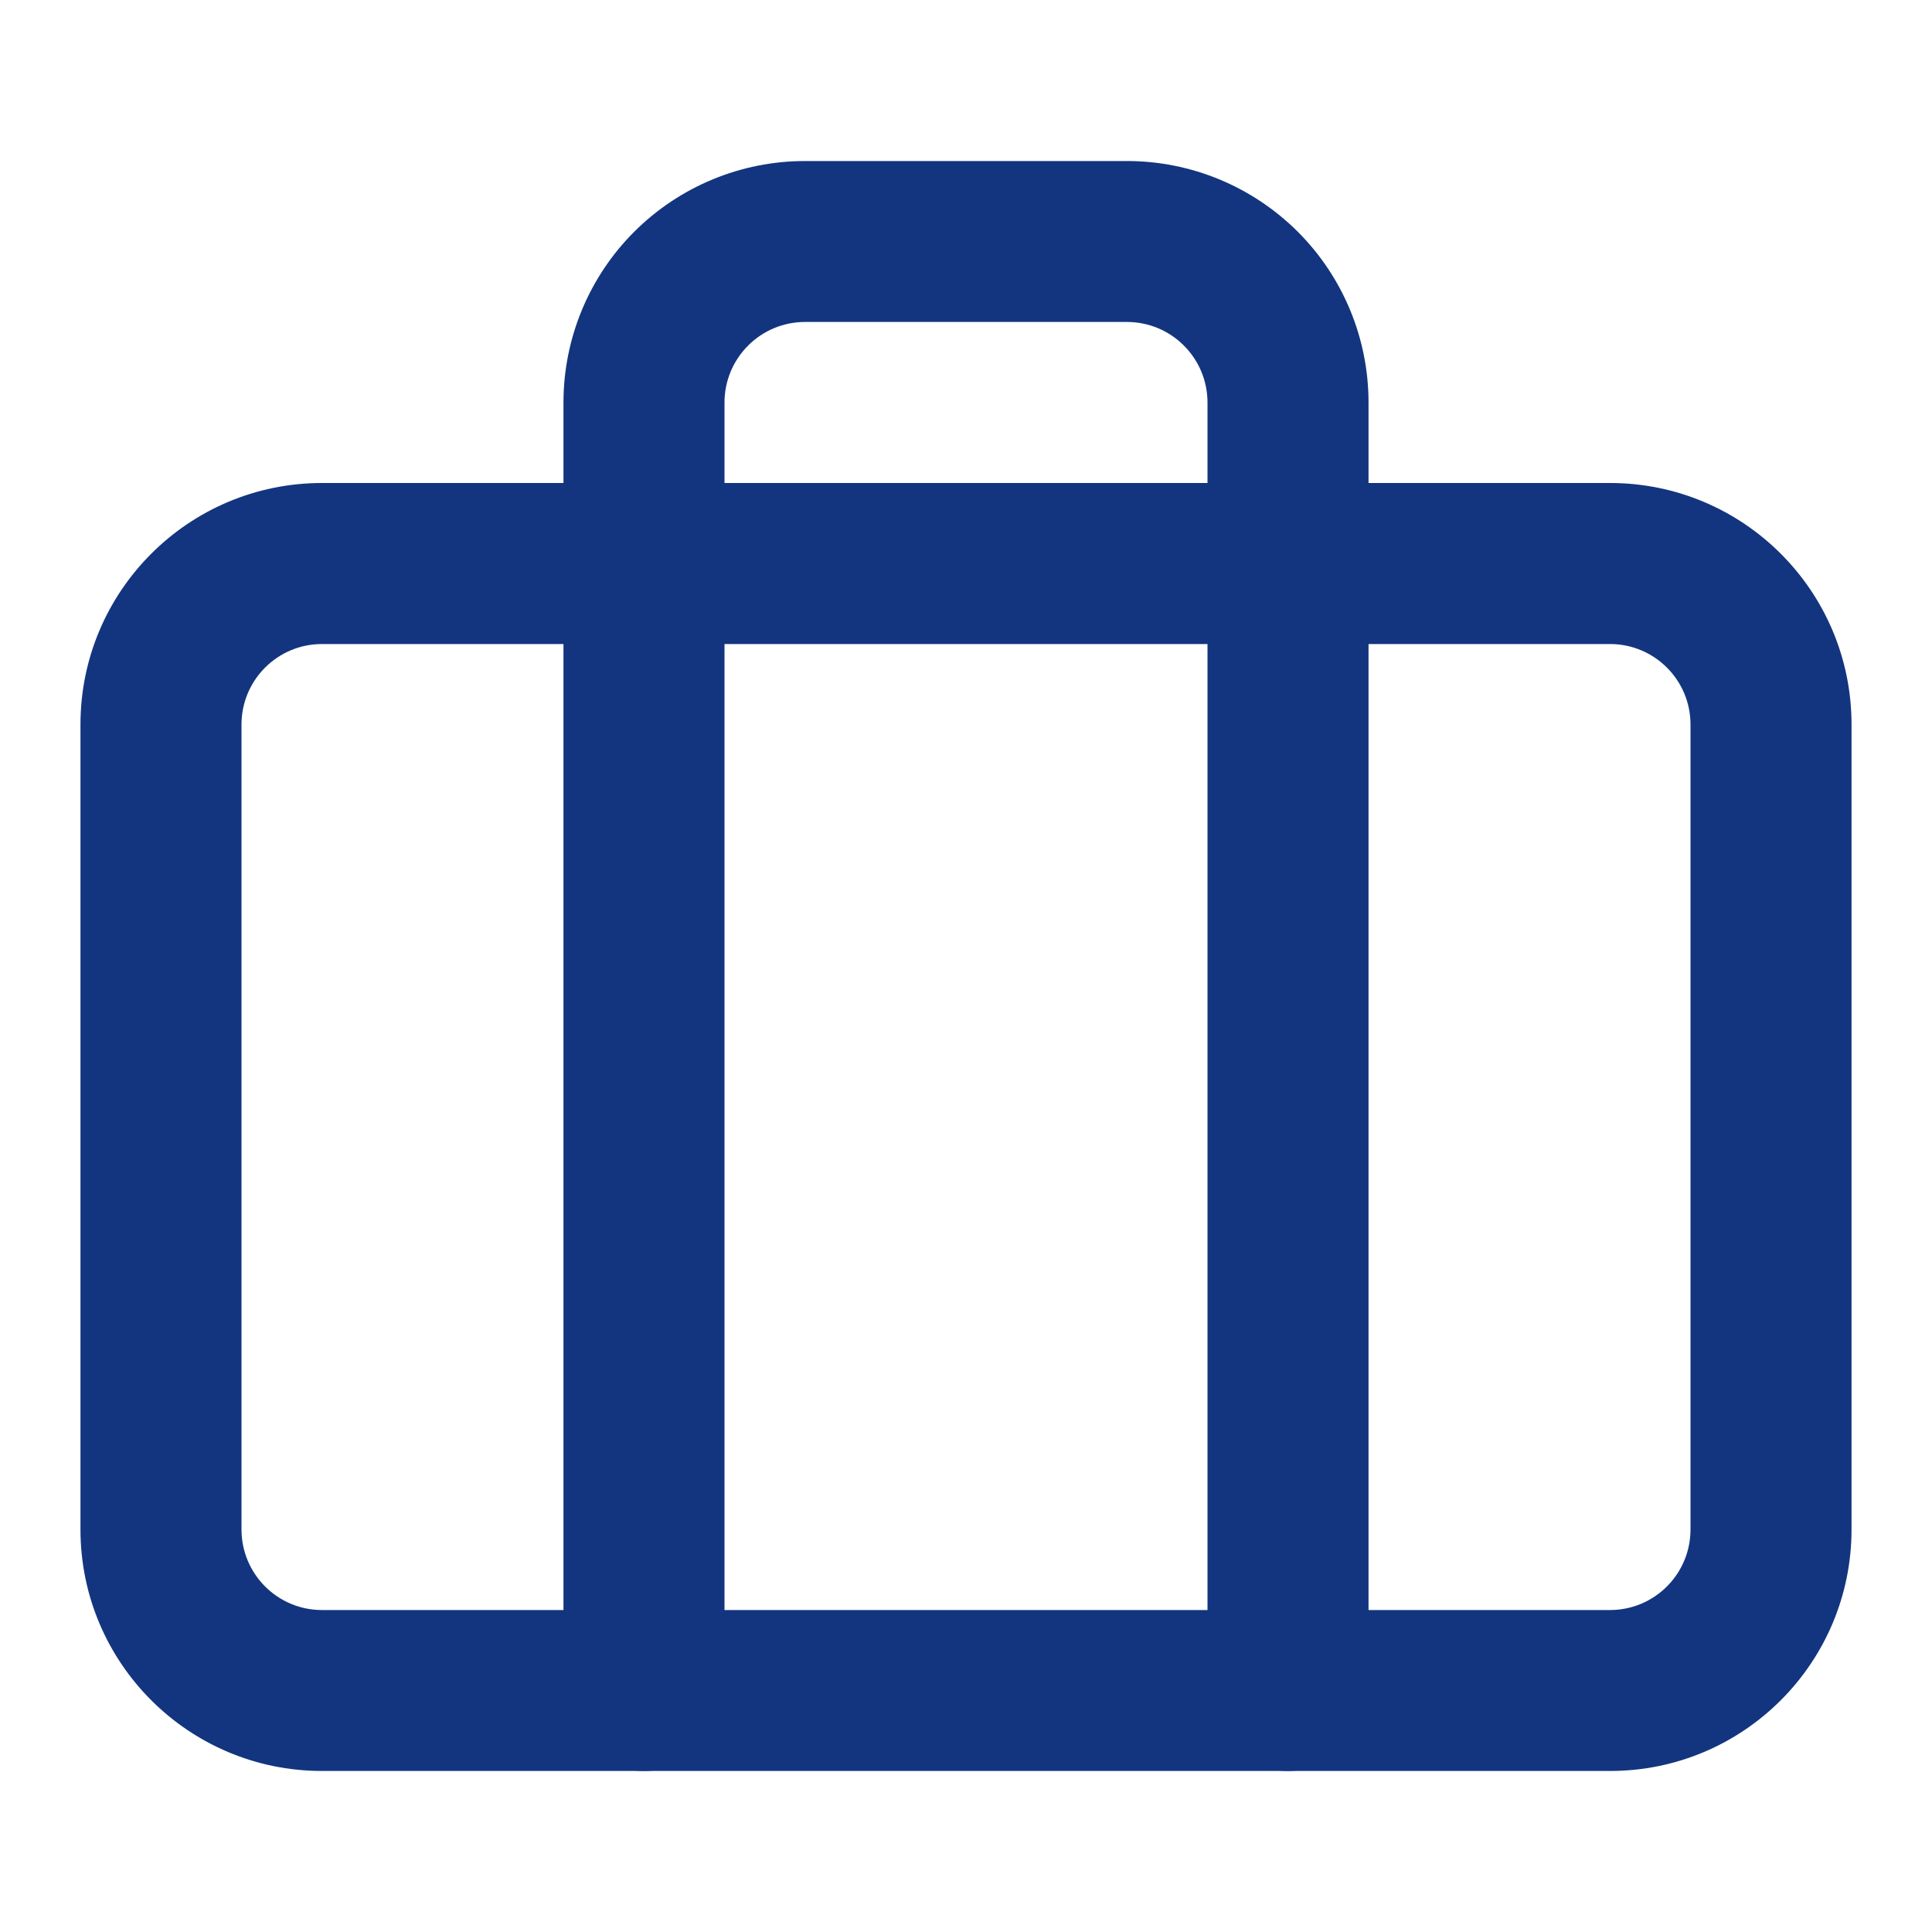 <svg width="23" height="23" viewBox="0 0 23 23" fill="none" xmlns="http://www.w3.org/2000/svg">
<path fill-rule="evenodd" clip-rule="evenodd" d="M3.833 7.667C3.304 7.667 2.875 8.096 2.875 8.625V18.208C2.875 18.738 3.304 19.167 3.833 19.167H19.167C19.696 19.167 20.125 18.738 20.125 18.208V8.625C20.125 8.096 19.696 7.667 19.167 7.667H3.833ZM0.958 8.625C0.958 7.037 2.246 5.75 3.833 5.75H19.167C20.755 5.75 22.042 7.037 22.042 8.625V18.208C22.042 19.796 20.755 21.083 19.167 21.083H3.833C2.246 21.083 0.958 19.796 0.958 18.208V8.625Z" fill="#13357F"/>
<path fill-rule="evenodd" clip-rule="evenodd" d="M7.55 2.759C8.09 2.22 8.821 1.917 9.583 1.917H13.417C14.179 1.917 14.91 2.22 15.45 2.759C15.989 3.298 16.292 4.029 16.292 4.792V20.125C16.292 20.654 15.863 21.083 15.333 21.083C14.804 21.083 14.375 20.654 14.375 20.125V4.792C14.375 4.537 14.274 4.294 14.094 4.114C13.915 3.934 13.671 3.833 13.417 3.833H9.583C9.329 3.833 9.085 3.934 8.906 4.114C8.726 4.294 8.625 4.537 8.625 4.792V20.125C8.625 20.654 8.196 21.083 7.667 21.083C7.137 21.083 6.708 20.654 6.708 20.125V4.792C6.708 4.029 7.011 3.298 7.55 2.759Z" fill="#13357F"/>
</svg>
